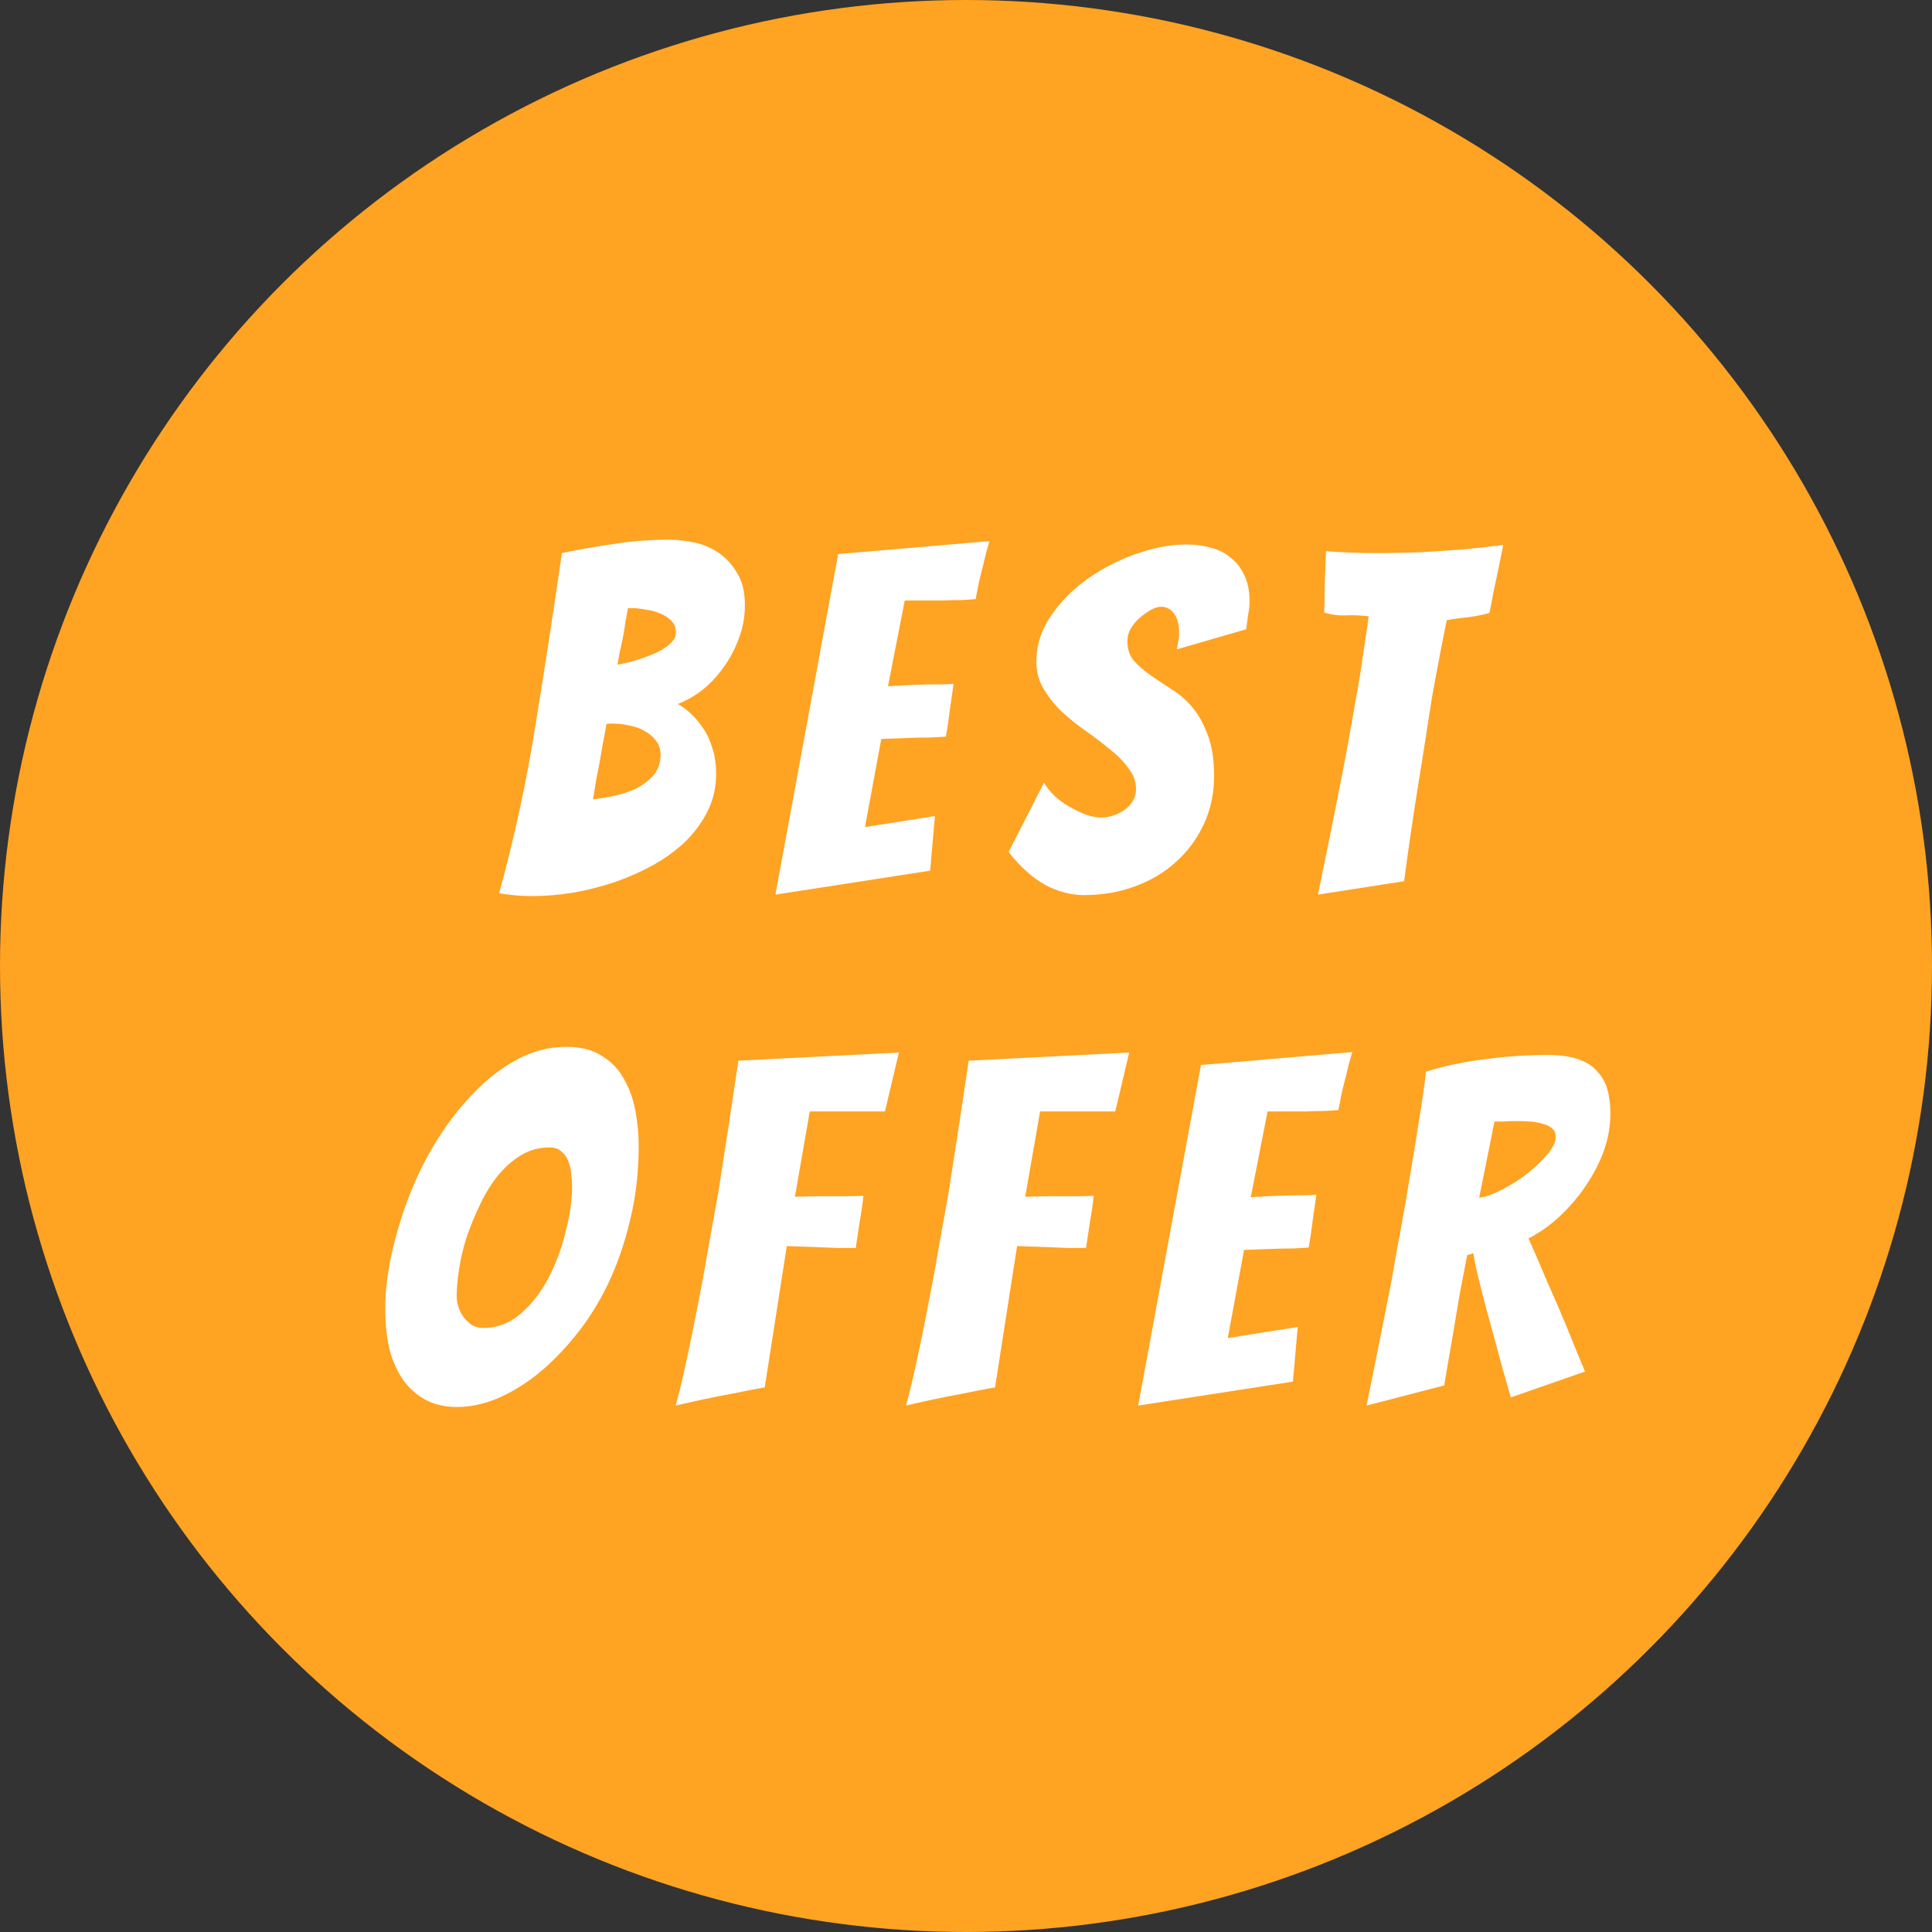 <svg width="121" height="121" viewBox="0 0 121 121" fill="none" xmlns="http://www.w3.org/2000/svg">
<rect x="0" y="0" width="121" height="121" fill="#333333" stroke="none"/>
<circle cx="60.5" cy="60.5" r="60.5" fill="#FFA323"/>
<path d="M44.852 48.47C44.852 49.29 44.682 50.05 44.342 50.75C44.002 51.45 43.542 52.09 42.962 52.67C42.382 53.23 41.702 53.73 40.922 54.17C40.162 54.59 39.352 54.95 38.492 55.25C37.652 55.53 36.782 55.75 35.882 55.91C35.002 56.05 34.152 56.12 33.332 56.12C32.592 56.12 31.902 56.06 31.262 55.94C32.222 52.44 32.982 48.92 33.542 45.38C34.122 41.82 34.672 38.24 35.192 34.64C36.232 34.42 37.312 34.23 38.432 34.07C39.552 33.89 40.712 33.8 41.912 33.8C42.412 33.8 42.942 33.86 43.502 33.98C44.062 34.1 44.572 34.32 45.032 34.64C45.492 34.96 45.872 35.38 46.172 35.9C46.492 36.42 46.652 37.08 46.652 37.88C46.652 38.64 46.522 39.35 46.262 40.01C46.022 40.67 45.702 41.27 45.302 41.81C44.922 42.35 44.482 42.82 43.982 43.22C43.482 43.6 42.972 43.89 42.452 44.09C42.712 44.23 42.982 44.43 43.262 44.69C43.542 44.95 43.802 45.26 44.042 45.62C44.282 45.96 44.472 46.37 44.612 46.85C44.772 47.33 44.852 47.87 44.852 48.47ZM37.982 45.35C37.902 45.83 37.822 46.26 37.742 46.64C37.682 47 37.622 47.35 37.562 47.69C37.502 48.03 37.432 48.39 37.352 48.77C37.292 49.13 37.222 49.56 37.142 50.06C37.522 50.02 37.952 49.95 38.432 49.85C38.912 49.75 39.372 49.6 39.812 49.4C40.252 49.18 40.622 48.9 40.922 48.56C41.222 48.2 41.372 47.77 41.372 47.27C41.372 46.91 41.272 46.61 41.072 46.37C40.892 46.13 40.652 45.93 40.352 45.77C40.072 45.61 39.762 45.5 39.422 45.44C39.082 45.36 38.762 45.32 38.462 45.32C38.362 45.32 38.272 45.32 38.192 45.32C38.132 45.32 38.062 45.33 37.982 45.35ZM39.332 38.09C39.292 38.31 39.242 38.57 39.182 38.87C39.142 39.17 39.092 39.49 39.032 39.83C38.972 40.15 38.902 40.47 38.822 40.79C38.762 41.11 38.712 41.39 38.672 41.63C39.112 41.55 39.552 41.44 39.992 41.3C40.432 41.16 40.822 41.01 41.162 40.85C41.522 40.67 41.802 40.48 42.002 40.28C42.222 40.08 42.332 39.86 42.332 39.62C42.332 39.32 42.242 39.08 42.062 38.9C41.882 38.7 41.642 38.54 41.342 38.42C41.062 38.3 40.762 38.22 40.442 38.18C40.142 38.12 39.872 38.09 39.632 38.09H39.332ZM48.564 56.03L52.494 34.7L61.974 33.89C61.834 34.33 61.714 34.78 61.614 35.24C61.514 35.62 61.414 36.02 61.314 36.44C61.234 36.84 61.164 37.2 61.104 37.52C60.904 37.54 60.614 37.56 60.234 37.58C59.874 37.58 59.484 37.59 59.064 37.61C58.644 37.61 58.214 37.61 57.774 37.61C57.354 37.61 56.984 37.61 56.664 37.61L55.614 42.98C56.234 42.94 56.814 42.91 57.354 42.89C57.794 42.87 58.244 42.86 58.704 42.86C59.164 42.86 59.504 42.85 59.724 42.83C59.644 43.39 59.564 43.94 59.484 44.48C59.424 45.02 59.344 45.57 59.244 46.13C59.044 46.15 58.714 46.17 58.254 46.19C57.814 46.19 57.364 46.2 56.904 46.22C56.384 46.24 55.814 46.26 55.194 46.28L54.174 51.8L58.554 51.11L58.254 54.53L48.564 56.03ZM76.038 48.59C76.038 49.71 75.818 50.73 75.378 51.65C74.958 52.55 74.378 53.33 73.638 53.99C72.918 54.65 72.058 55.16 71.058 55.52C70.078 55.88 69.018 56.06 67.878 56.06C67.078 56.06 66.278 55.85 65.478 55.43C64.678 54.99 63.908 54.3 63.168 53.36L65.388 49.01C65.528 49.27 65.738 49.54 66.018 49.82C66.298 50.08 66.608 50.31 66.948 50.51C67.308 50.71 67.658 50.88 67.998 51.02C68.358 51.14 68.678 51.2 68.958 51.2C69.198 51.2 69.448 51.16 69.708 51.08C69.968 51 70.208 50.88 70.428 50.72C70.648 50.56 70.818 50.38 70.938 50.18C71.078 49.96 71.148 49.71 71.148 49.43C71.148 48.95 70.988 48.51 70.668 48.11C70.368 47.69 69.988 47.3 69.528 46.94C69.068 46.56 68.568 46.18 68.028 45.8C67.488 45.42 66.988 45.02 66.528 44.6C66.088 44.18 65.708 43.71 65.388 43.19C65.068 42.67 64.908 42.09 64.908 41.45C64.908 40.41 65.218 39.44 65.838 38.54C66.458 37.64 67.228 36.87 68.148 36.23C69.088 35.57 70.108 35.05 71.208 34.67C72.308 34.29 73.348 34.1 74.328 34.1C74.868 34.1 75.378 34.17 75.858 34.31C76.338 34.43 76.748 34.64 77.088 34.94C77.448 35.22 77.728 35.58 77.928 36.02C78.148 36.46 78.258 37.01 78.258 37.67C78.258 37.95 78.228 38.23 78.168 38.51C78.128 38.79 78.088 39.09 78.048 39.41L73.698 40.67C73.738 40.51 73.768 40.35 73.788 40.19C73.828 40.03 73.848 39.87 73.848 39.71C73.848 39.11 73.738 38.68 73.518 38.42C73.318 38.14 73.048 38 72.708 38C72.548 38 72.348 38.06 72.108 38.18C71.888 38.3 71.658 38.46 71.418 38.66C71.198 38.84 71.008 39.06 70.848 39.32C70.688 39.58 70.608 39.86 70.608 40.16C70.608 40.64 70.738 41.04 70.998 41.36C71.278 41.68 71.618 41.98 72.018 42.26C72.418 42.54 72.848 42.83 73.308 43.13C73.788 43.41 74.228 43.78 74.628 44.24C75.028 44.7 75.358 45.28 75.618 45.98C75.898 46.66 76.038 47.53 76.038 48.59ZM82.539 56.03C82.999 53.83 83.439 51.66 83.859 49.52C84.039 48.62 84.219 47.68 84.399 46.7C84.579 45.72 84.749 44.76 84.909 43.82C85.089 42.86 85.239 41.94 85.359 41.06C85.499 40.16 85.619 39.34 85.719 38.6C85.259 38.54 84.789 38.52 84.309 38.54C83.849 38.56 83.389 38.5 82.929 38.36C82.949 38.04 82.959 37.67 82.959 37.25C82.959 36.83 82.969 36.41 82.989 35.99C83.009 35.53 83.029 35.04 83.049 34.52C83.569 34.56 84.089 34.59 84.609 34.61C85.129 34.63 85.649 34.64 86.169 34.64C87.189 34.64 88.169 34.62 89.109 34.58C90.069 34.52 90.949 34.46 91.749 34.4C92.569 34.32 93.369 34.23 94.149 34.13L93.819 35.75C93.719 36.21 93.619 36.68 93.519 37.16C93.439 37.64 93.359 38.05 93.279 38.39C92.839 38.51 92.389 38.6 91.929 38.66C91.489 38.7 91.049 38.76 90.609 38.84C90.469 39.52 90.319 40.28 90.159 41.12C89.999 41.94 89.839 42.8 89.679 43.7C89.539 44.58 89.399 45.48 89.259 46.4C89.119 47.32 88.979 48.2 88.839 49.04C88.519 51.02 88.219 53.07 87.939 55.19L82.539 56.03ZM40.001 71.77C40.001 73.41 39.821 74.96 39.461 76.42C39.121 77.86 38.661 79.19 38.081 80.41C37.501 81.61 36.821 82.69 36.041 83.65C35.281 84.59 34.481 85.4 33.641 86.08C32.801 86.74 31.951 87.25 31.091 87.61C30.231 87.95 29.411 88.12 28.631 88.12C27.971 88.12 27.371 88 26.831 87.76C26.291 87.5 25.821 87.13 25.421 86.65C25.021 86.15 24.701 85.52 24.461 84.76C24.241 83.98 24.131 83.05 24.131 81.97C24.131 80.85 24.271 79.67 24.551 78.43C24.831 77.19 25.211 75.96 25.691 74.74C26.171 73.52 26.761 72.36 27.461 71.26C28.161 70.16 28.931 69.19 29.771 68.35C30.611 67.49 31.511 66.81 32.471 66.31C33.431 65.81 34.431 65.56 35.471 65.56C36.371 65.56 37.111 65.75 37.691 66.13C38.291 66.49 38.751 66.97 39.071 67.57C39.411 68.15 39.651 68.81 39.791 69.55C39.931 70.29 40.001 71.03 40.001 71.77ZM28.601 81.19C28.601 81.41 28.641 81.64 28.721 81.88C28.801 82.12 28.911 82.33 29.051 82.51C29.191 82.69 29.361 82.85 29.561 82.99C29.781 83.11 30.011 83.17 30.251 83.17C31.151 83.17 31.951 82.86 32.651 82.24C33.351 81.62 33.931 80.86 34.391 79.96C34.851 79.06 35.201 78.1 35.441 77.08C35.701 76.06 35.831 75.13 35.831 74.29C35.831 74.05 35.811 73.79 35.771 73.51C35.751 73.23 35.691 72.97 35.591 72.73C35.511 72.49 35.371 72.29 35.171 72.13C34.991 71.95 34.741 71.86 34.421 71.86C33.781 71.86 33.191 72.02 32.651 72.34C32.111 72.66 31.621 73.09 31.181 73.63C30.761 74.15 30.391 74.75 30.071 75.43C29.751 76.09 29.471 76.77 29.231 77.47C29.011 78.15 28.851 78.82 28.751 79.48C28.651 80.14 28.601 80.71 28.601 81.19ZM45.886 87.28C45.325 87.38 44.715 87.5 44.056 87.64C43.395 87.78 42.816 87.91 42.316 88.03C42.556 87.17 42.785 86.21 43.005 85.15C43.245 84.07 43.475 82.94 43.696 81.76C43.935 80.58 44.156 79.39 44.355 78.19C44.575 76.97 44.785 75.8 44.986 74.68C45.406 72.02 45.825 69.27 46.245 66.43L56.295 65.92L55.425 69.61H50.715L49.785 74.95C50.406 74.93 50.995 74.92 51.556 74.92C52.016 74.92 52.486 74.92 52.965 74.92C53.446 74.92 53.816 74.91 54.075 74.89C54.016 75.45 53.935 76 53.836 76.54C53.755 77.08 53.675 77.62 53.596 78.16C53.336 78.16 52.965 78.16 52.486 78.16C52.005 78.14 51.505 78.12 50.986 78.1C50.486 78.08 49.916 78.06 49.276 78.04L47.895 86.89C47.215 87.01 46.545 87.14 45.886 87.28ZM60.31 87.28C59.75 87.38 59.14 87.5 58.48 87.64C57.82 87.78 57.24 87.91 56.74 88.03C56.98 87.17 57.21 86.21 57.43 85.15C57.67 84.07 57.9 82.94 58.12 81.76C58.36 80.58 58.58 79.39 58.78 78.19C59 76.97 59.21 75.8 59.41 74.68C59.83 72.02 60.25 69.27 60.67 66.43L70.72 65.92L69.85 69.61H65.14L64.21 74.95C64.83 74.93 65.42 74.92 65.98 74.92C66.44 74.92 66.91 74.92 67.39 74.92C67.87 74.92 68.24 74.91 68.5 74.89C68.44 75.45 68.36 76 68.26 76.54C68.18 77.08 68.1 77.62 68.02 78.16C67.76 78.16 67.39 78.16 66.91 78.16C66.43 78.14 65.93 78.12 65.41 78.1C64.91 78.08 64.34 78.06 63.7 78.04L62.32 86.89C61.64 87.01 60.97 87.14 60.31 87.28ZM71.285 88.03L75.215 66.7L84.695 65.89C84.555 66.33 84.435 66.78 84.335 67.24C84.235 67.62 84.135 68.02 84.035 68.44C83.955 68.84 83.885 69.2 83.825 69.52C83.625 69.54 83.335 69.56 82.955 69.58C82.595 69.58 82.205 69.59 81.785 69.61C81.365 69.61 80.935 69.61 80.495 69.61C80.075 69.61 79.705 69.61 79.385 69.61L78.335 74.98C78.955 74.94 79.535 74.91 80.075 74.89C80.515 74.87 80.965 74.86 81.425 74.86C81.885 74.86 82.225 74.85 82.445 74.83C82.365 75.39 82.285 75.94 82.205 76.48C82.145 77.02 82.065 77.57 81.965 78.13C81.765 78.15 81.435 78.17 80.975 78.19C80.535 78.19 80.085 78.2 79.625 78.22C79.105 78.24 78.535 78.26 77.915 78.28L76.895 83.8L81.275 83.11L80.975 86.53L71.285 88.03ZM85.589 88.03C86.129 85.37 86.649 82.77 87.149 80.23C87.329 79.15 87.529 78.03 87.749 76.87C87.969 75.69 88.169 74.53 88.349 73.39C88.549 72.23 88.729 71.12 88.889 70.06C89.069 68.98 89.209 68 89.309 67.12C90.449 66.76 91.679 66.5 92.999 66.34C94.319 66.16 95.629 66.07 96.929 66.07C97.709 66.07 98.349 66.16 98.849 66.34C99.369 66.52 99.769 66.78 100.049 67.12C100.349 67.44 100.559 67.82 100.679 68.26C100.799 68.7 100.859 69.19 100.859 69.73C100.859 70.53 100.719 71.32 100.439 72.1C100.159 72.86 99.779 73.59 99.299 74.29C98.839 74.97 98.299 75.6 97.679 76.18C97.079 76.74 96.429 77.2 95.729 77.56C96.089 78.36 96.469 79.24 96.869 80.2C97.289 81.14 97.679 82.04 98.039 82.9C98.439 83.9 98.849 84.9 99.269 85.9L94.619 87.52C94.219 86.14 93.859 84.84 93.539 83.62C93.399 83.12 93.259 82.61 93.119 82.09C92.979 81.55 92.849 81.05 92.729 80.59C92.609 80.11 92.509 79.69 92.429 79.33C92.349 78.97 92.299 78.69 92.279 78.49L91.889 78.61C91.769 79.25 91.619 80.03 91.439 80.95C91.279 81.87 91.129 82.76 90.989 83.62C90.809 84.64 90.629 85.69 90.449 86.77L85.589 88.03ZM92.639 75.01C93.019 74.97 93.479 74.81 94.019 74.53C94.579 74.25 95.109 73.92 95.609 73.54C96.109 73.14 96.539 72.73 96.899 72.31C97.259 71.89 97.439 71.52 97.439 71.2C97.439 70.98 97.369 70.81 97.229 70.69C97.089 70.55 96.889 70.45 96.629 70.39C96.389 70.31 96.119 70.26 95.819 70.24C95.519 70.22 95.209 70.21 94.889 70.21C94.669 70.21 94.439 70.22 94.199 70.24C93.979 70.24 93.779 70.24 93.599 70.24L92.639 75.01Z" fill="white"/>
</svg>
